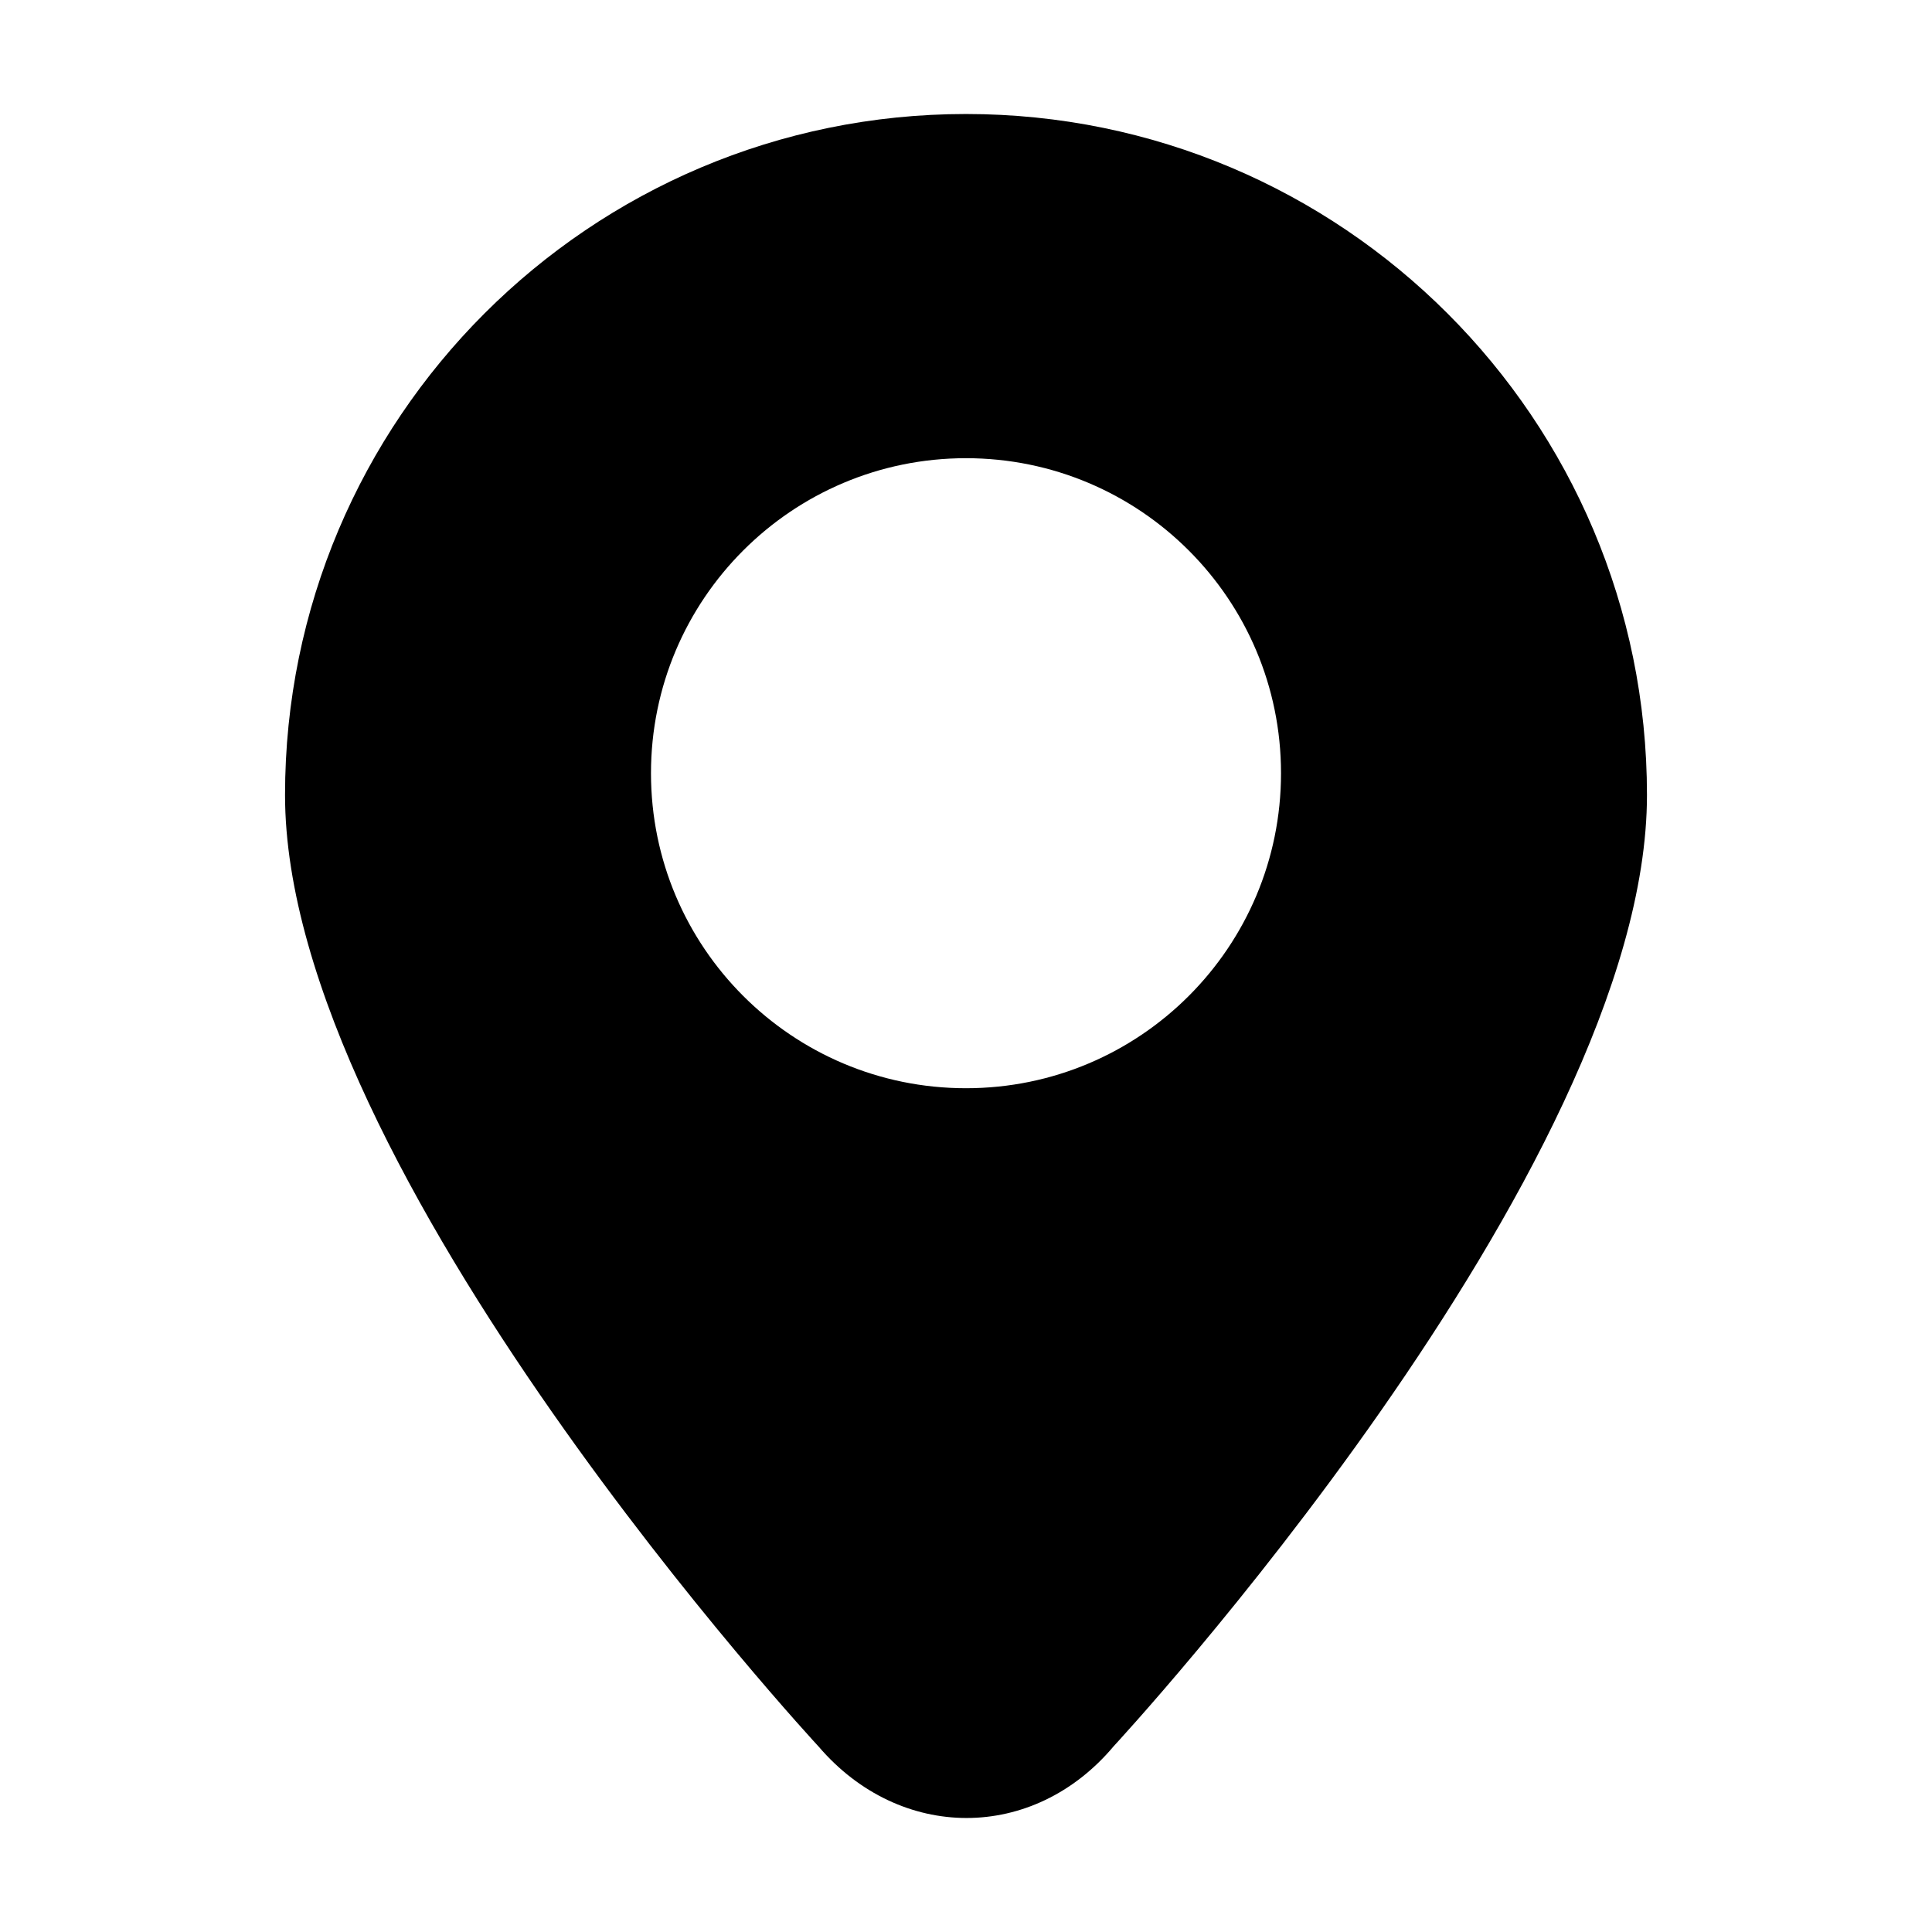 <?xml version="1.0" standalone="no"?><!DOCTYPE svg PUBLIC "-//W3C//DTD SVG 1.1//EN" "http://www.w3.org/Graphics/SVG/1.1/DTD/svg11.dtd"><svg t="1513234441630" class="icon" style="" viewBox="0 0 1024 1024" version="1.1" xmlns="http://www.w3.org/2000/svg" p-id="42657" xmlns:xlink="http://www.w3.org/1999/xlink" width="200" height="200"><defs><style type="text/css"></style></defs><path d="M512 60.426c-199.337 0-360.926 161.589-360.926 360.926S433.921 925.757 433.921 925.757c43.123 50.331 113.696 50.6 156.394-0.269 0 0 282.613-304.799 282.613-504.136S711.337 60.426 512 60.426L512 60.426zM512 576.783c-92.224 0-166.965-74.747-166.965-166.965 0-92.217 74.74-166.965 166.965-166.965 92.217 0 166.965 74.747 166.965 166.965C678.965 502.036 604.218 576.783 512 576.783L512 576.783zM512 576.783" p-id="42658"></path></svg>